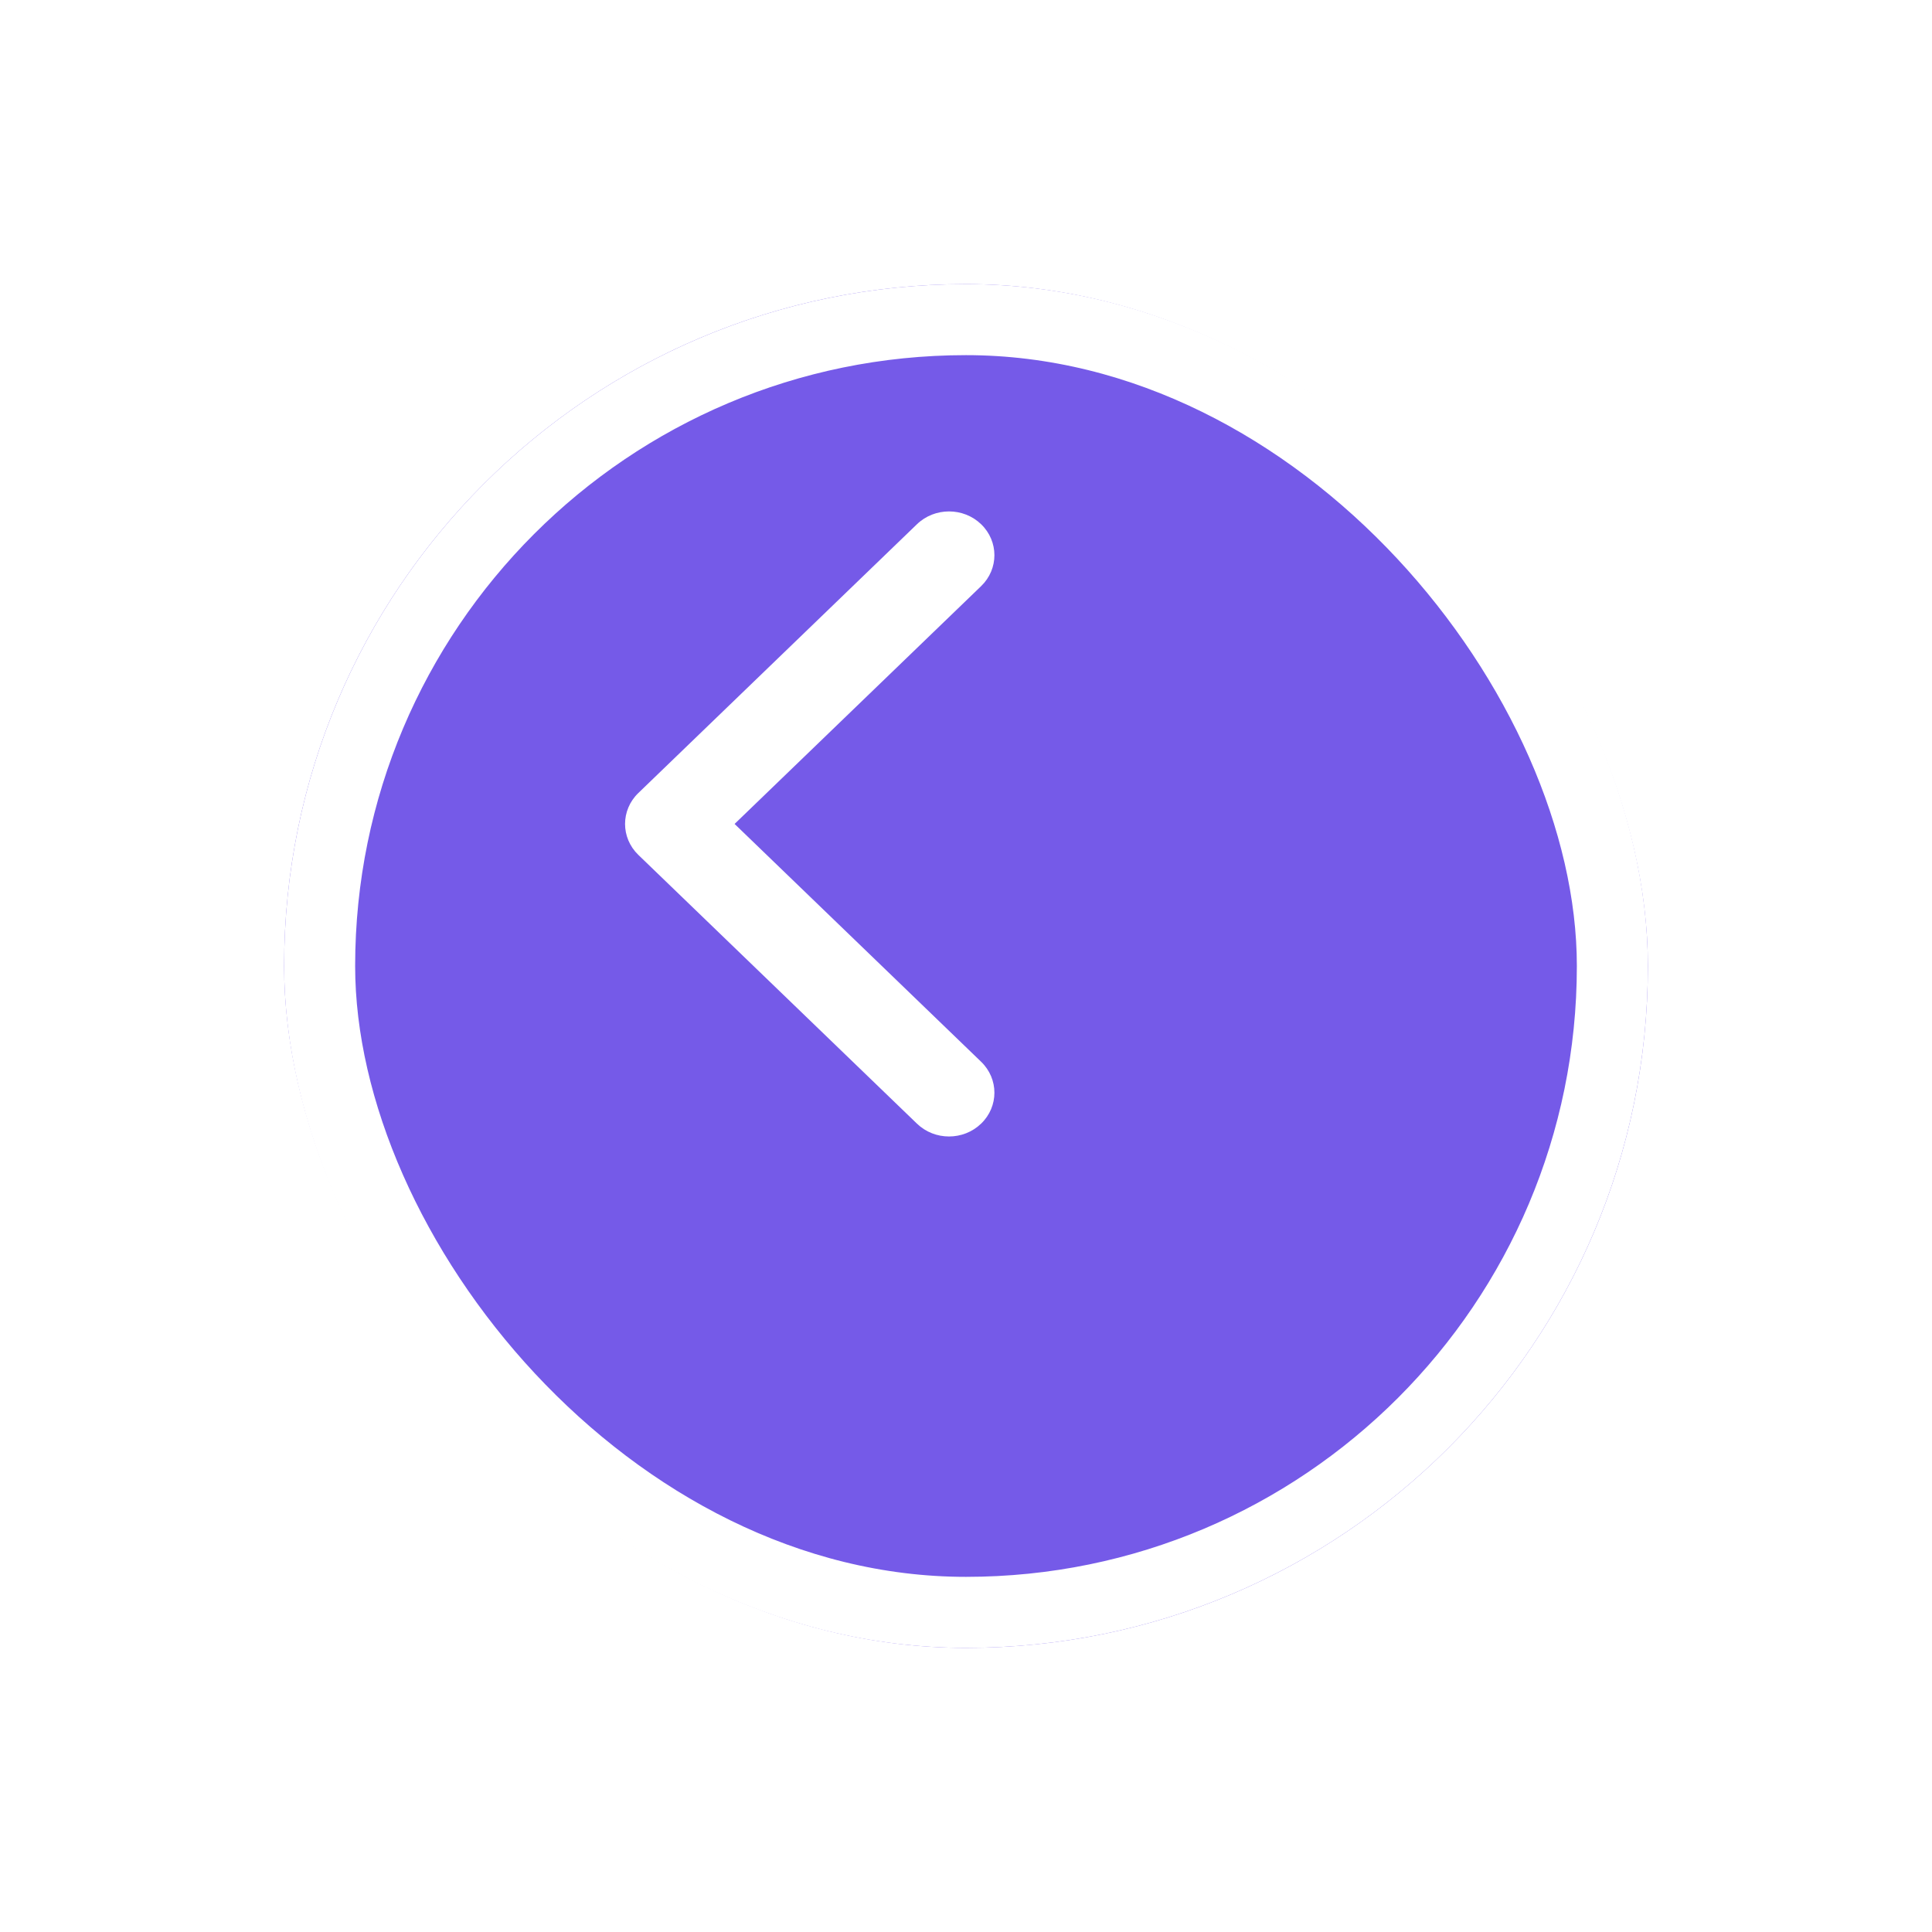 <svg width="68" height="68" viewBox="0 0 68 68" fill="none" xmlns="http://www.w3.org/2000/svg">
<g filter="url(#filter0_d_102_397)">
<rect x="7" y="5" width="48" height="48" rx="24" fill="#755AE8"/>
<rect x="8.25" y="6.25" width="45.5" height="45.5" rx="22.75" stroke="white" stroke-width="2.5"/>
</g>
<g clip-path="url(#clip0_102_397)">
<path d="M22 29C22 28.606 22.156 28.211 22.468 27.911L32.274 18.451C32.897 17.85 33.909 17.85 34.532 18.451C35.156 19.053 35.156 20.028 34.532 20.63L25.855 29L34.532 37.37C35.156 37.972 35.156 38.947 34.532 39.548C33.908 40.151 32.897 40.151 32.273 39.548L22.467 30.089C22.156 29.788 22 29.394 22 29Z" fill="white"/>
</g>
<defs>
<filter id="filter0_d_102_397" x="0" y="0" width="68" height="68" filterUnits="userSpaceOnUse" color-interpolation-filters="sRGB">
<feFlood flood-opacity="0" result="BackgroundImageFix"/>
<feColorMatrix in="SourceAlpha" type="matrix" values="0 0 0 0 0 0 0 0 0 0 0 0 0 0 0 0 0 0 127 0" result="hardAlpha"/>
<feOffset dx="3" dy="5"/>
<feGaussianBlur stdDeviation="5"/>
<feComposite in2="hardAlpha" operator="out"/>
<feColorMatrix type="matrix" values="0 0 0 0 0 0 0 0 0 0 0 0 0 0 0 0 0 0 0.2 0"/>
<feBlend mode="normal" in2="BackgroundImageFix" result="effect1_dropShadow_102_397"/>
<feBlend mode="normal" in="SourceGraphic" in2="effect1_dropShadow_102_397" result="shape"/>
</filter>
<clipPath id="clip0_102_397">
<rect width="22" height="22" fill="white" transform="translate(40 18) rotate(90)"/>
</clipPath>
</defs>
</svg>
